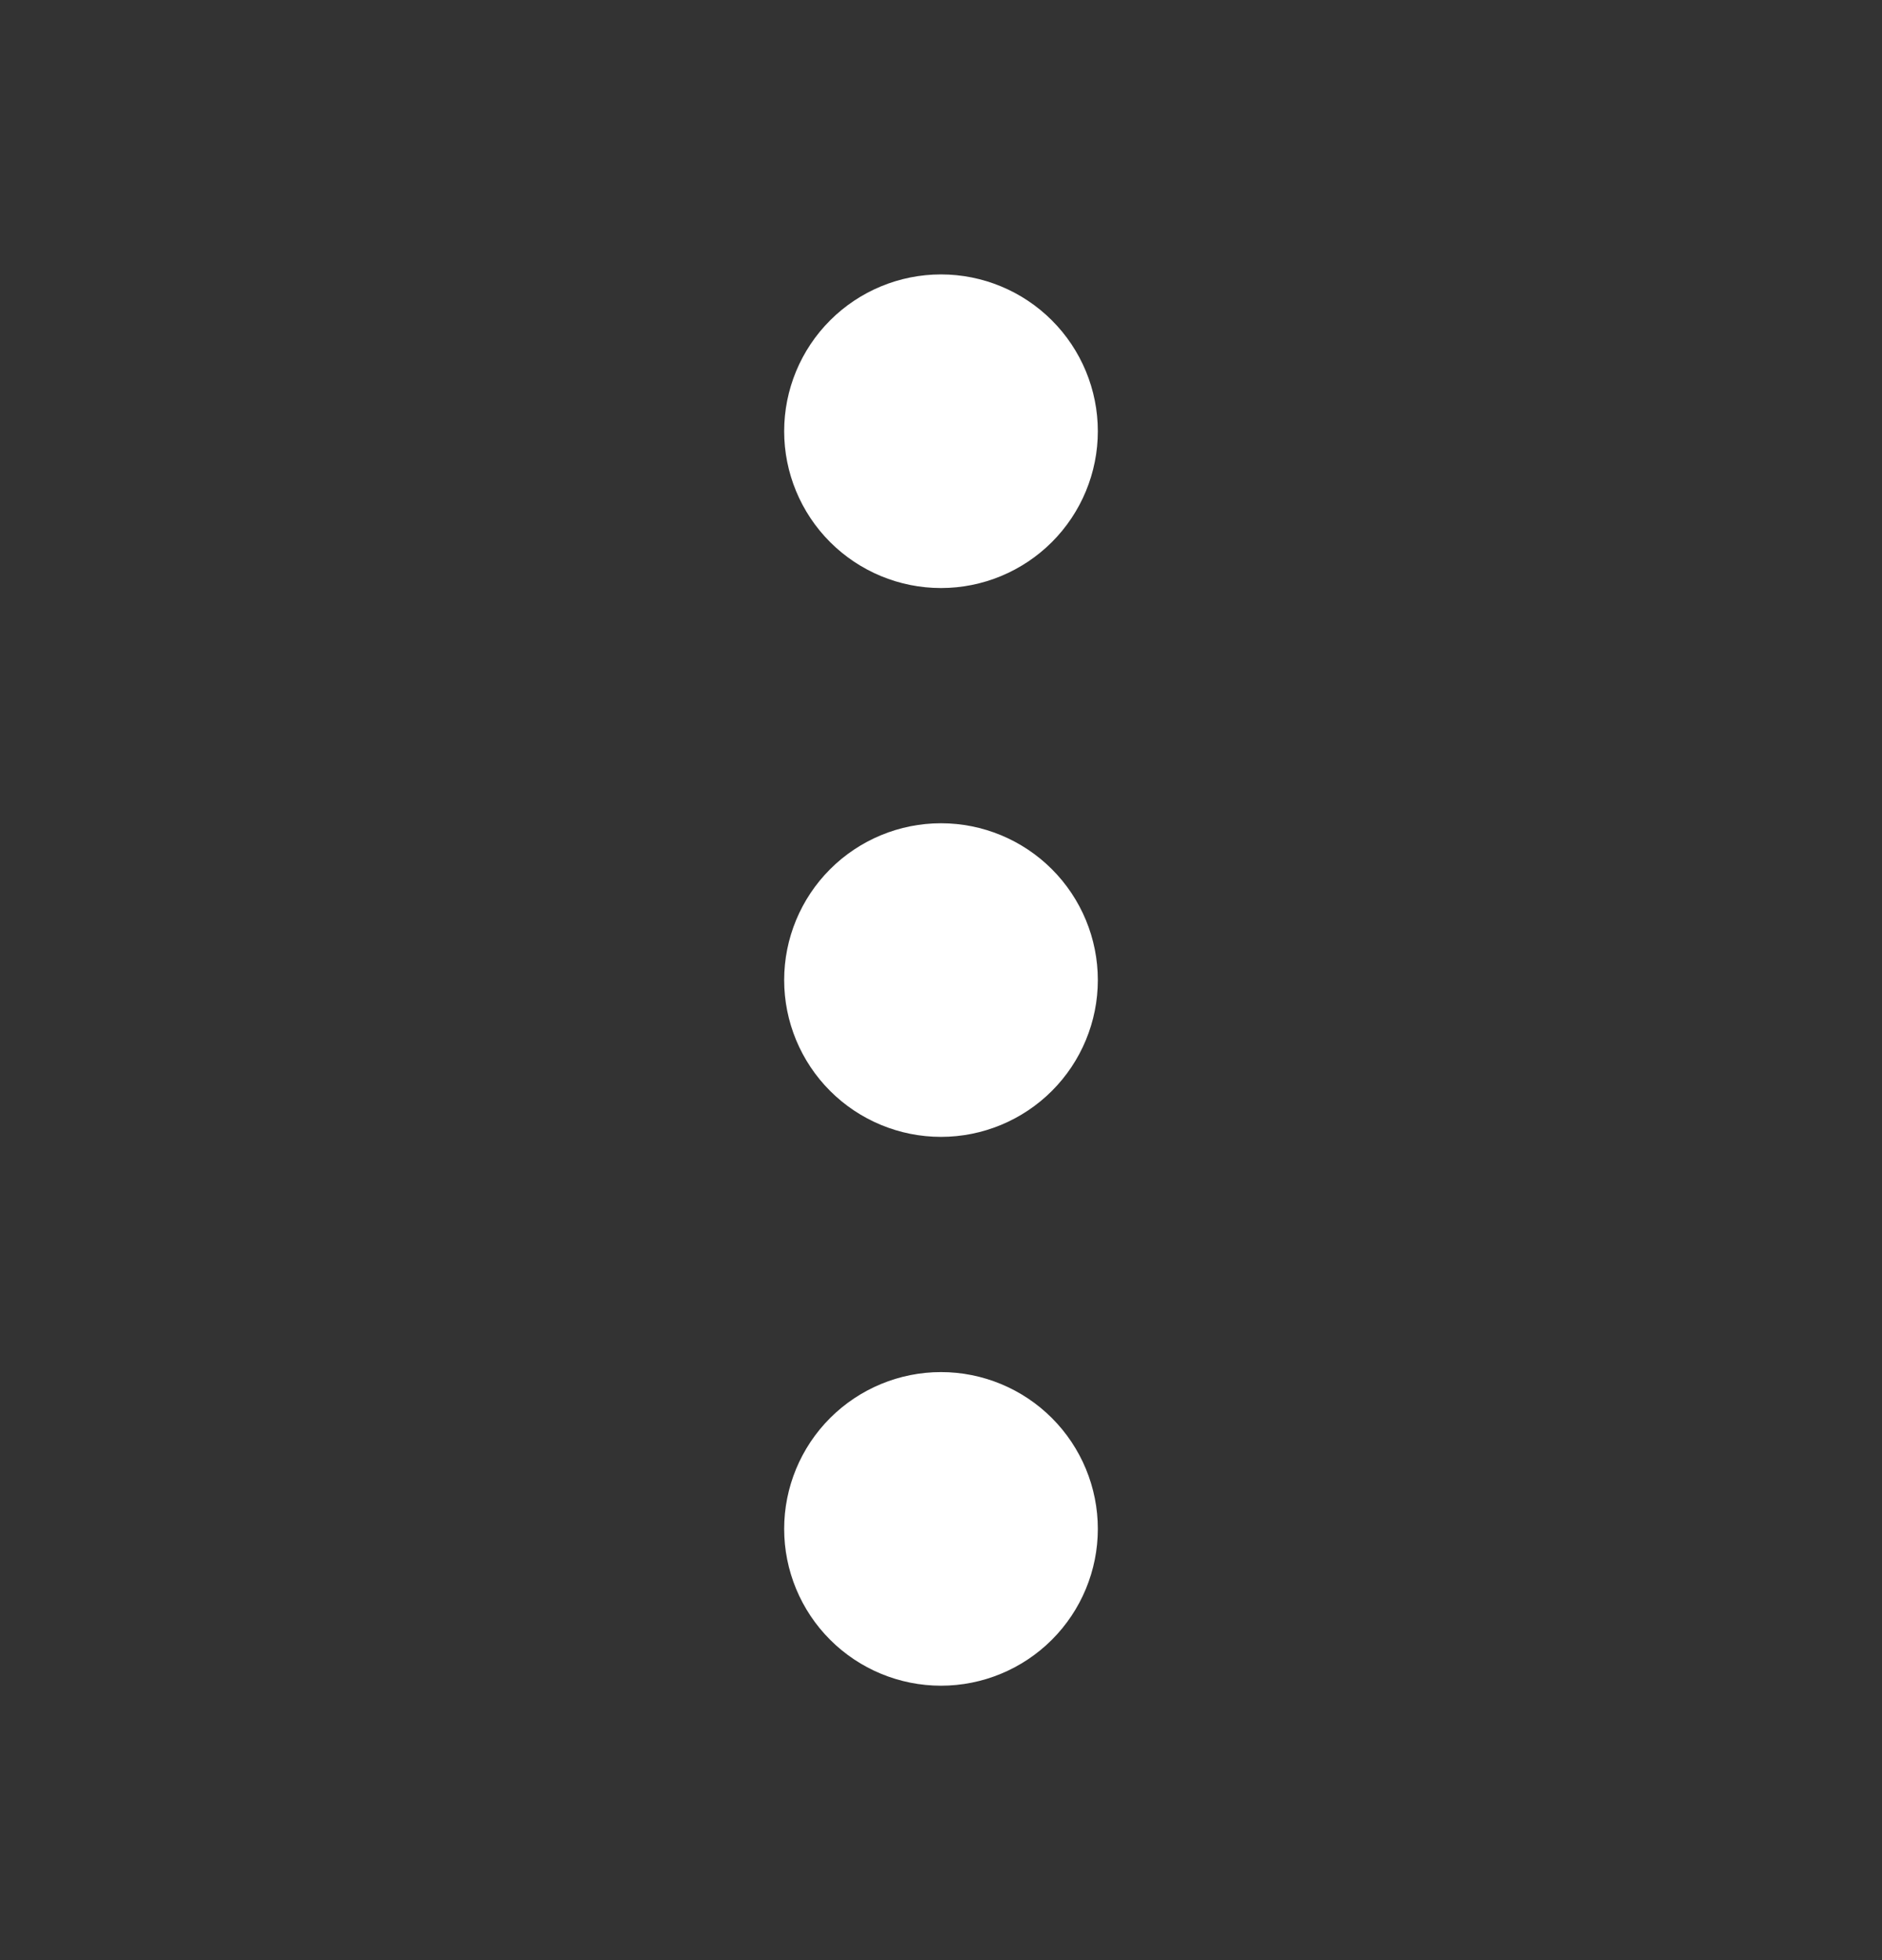 <svg
        width="24"
        height="25"
        viewBox="0 0 24 25"
        fill="none"
        xmlns="http://www.w3.org/2000/svg"
>
    <rect x="0" y="0" width="24" height="25" fill="#333333" stroke="none"/>
    <path
            d="M12 7.5C11.47 7.5 10.961 7.289 10.586 6.914C10.211 6.539 10 6.03 10 5.5C10 4.97 10.211 4.461 10.586 4.086C10.961 3.711 11.47 3.5 12 3.5C12.53 3.5 13.039 3.711 13.414 4.086C13.789 4.461 14 4.97 14 5.5C14 6.03 13.789 6.539 13.414 6.914C13.039 7.289 12.53 7.5 12 7.5ZM12 14.5C11.47 14.5 10.961 14.289 10.586 13.914C10.211 13.539 10 13.03 10 12.5C10 11.97 10.211 11.461 10.586 11.086C10.961 10.711 11.47 10.5 12 10.5C12.53 10.5 13.039 10.711 13.414 11.086C13.789 11.461 14 11.97 14 12.5C14 13.03 13.789 13.539 13.414 13.914C13.039 14.289 12.53 14.5 12 14.5ZM12 21.5C11.47 21.5 10.961 21.289 10.586 20.914C10.211 20.539 10 20.03 10 19.5C10 18.97 10.211 18.461 10.586 18.086C10.961 17.711 11.47 17.5 12 17.5C12.53 17.5 13.039 17.711 13.414 18.086C13.789 18.461 14 18.97 14 19.5C14 20.03 13.789 20.539 13.414 20.914C13.039 21.289 12.53 21.5 12 21.5Z"
            fill="white"
    />
</svg>
